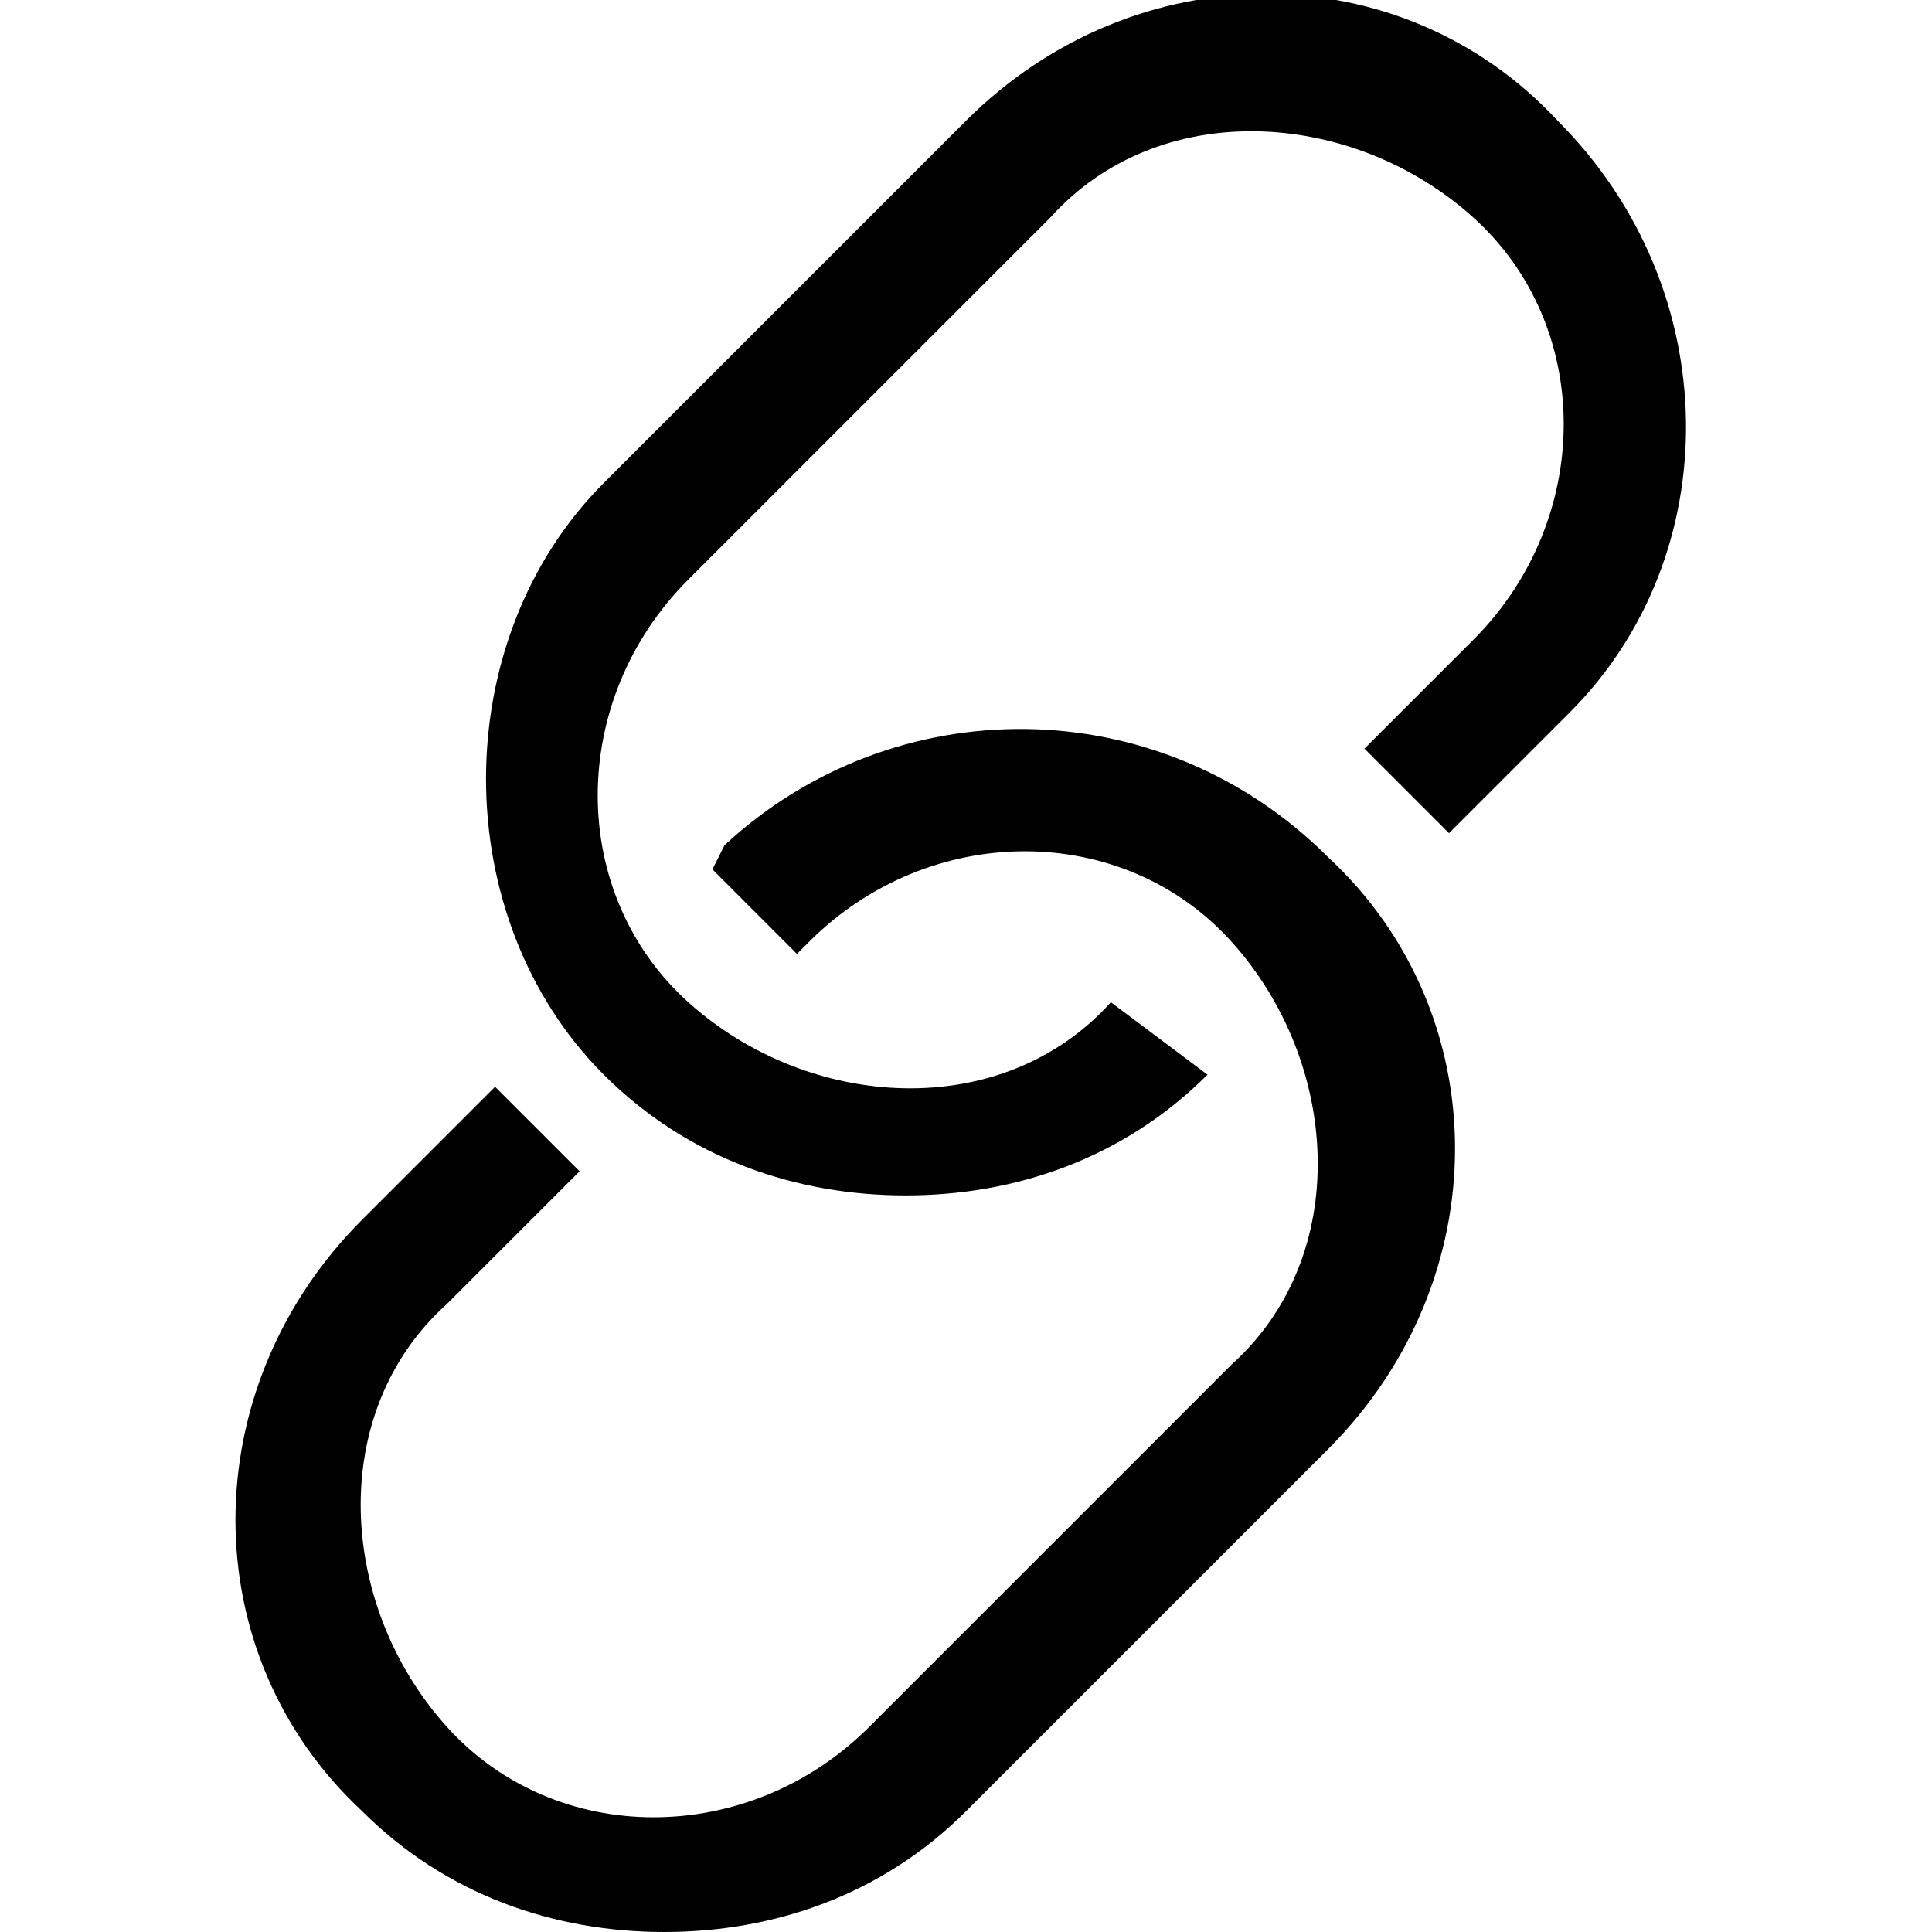 <?xml version="1.0" encoding="utf-8"?>
<!-- Generator: Adobe Illustrator 22.1.0, SVG Export Plug-In . SVG Version: 6.00 Build 0)  -->
<svg version="1.1" baseProfile="tiny" id="Layer_3" xmlns="http://www.w3.org/2000/svg" xmlns:xlink="http://www.w3.org/1999/xlink"
	 x="0px" y="0px" viewBox="0 0 16 16" xml:space="preserve">
<path fill="#010101" d="M13,5.9L12,6.9l-0.7-0.7l0.9-0.9c1-1,1-2.6,0-3.5s-2.6-1-3.5,0l-3,3c-1,1-1,2.6,0,3.5s2.6,1,3.5,0L10,8.9
	c-0.7,0.7-1.6,1-2.5,1S5.7,9.6,5,8.9C3.7,7.6,3.7,5.3,5,4l3-3c1.4-1.4,3.6-1.4,4.9,0C14.3,2.4,14.3,4.6,13,5.9z M6,7L5.9,7.2
	l0.7,0.7l0.1-0.1c1-1,2.6-1,3.5,0s1,2.6,0,3.5l-3,3c-1,1-2.6,1-3.5,0s-1-2.6,0-3.5l1.1-1.1L4.1,9L3,10.1c-1.4,1.4-1.4,3.6,0,4.9
	c0.7,0.7,1.6,1,2.5,1s1.8-0.3,2.5-1l3-3c1.4-1.4,1.4-3.6,0-4.9C9.6,5.7,7.4,5.7,6,7z"/>
</svg>
